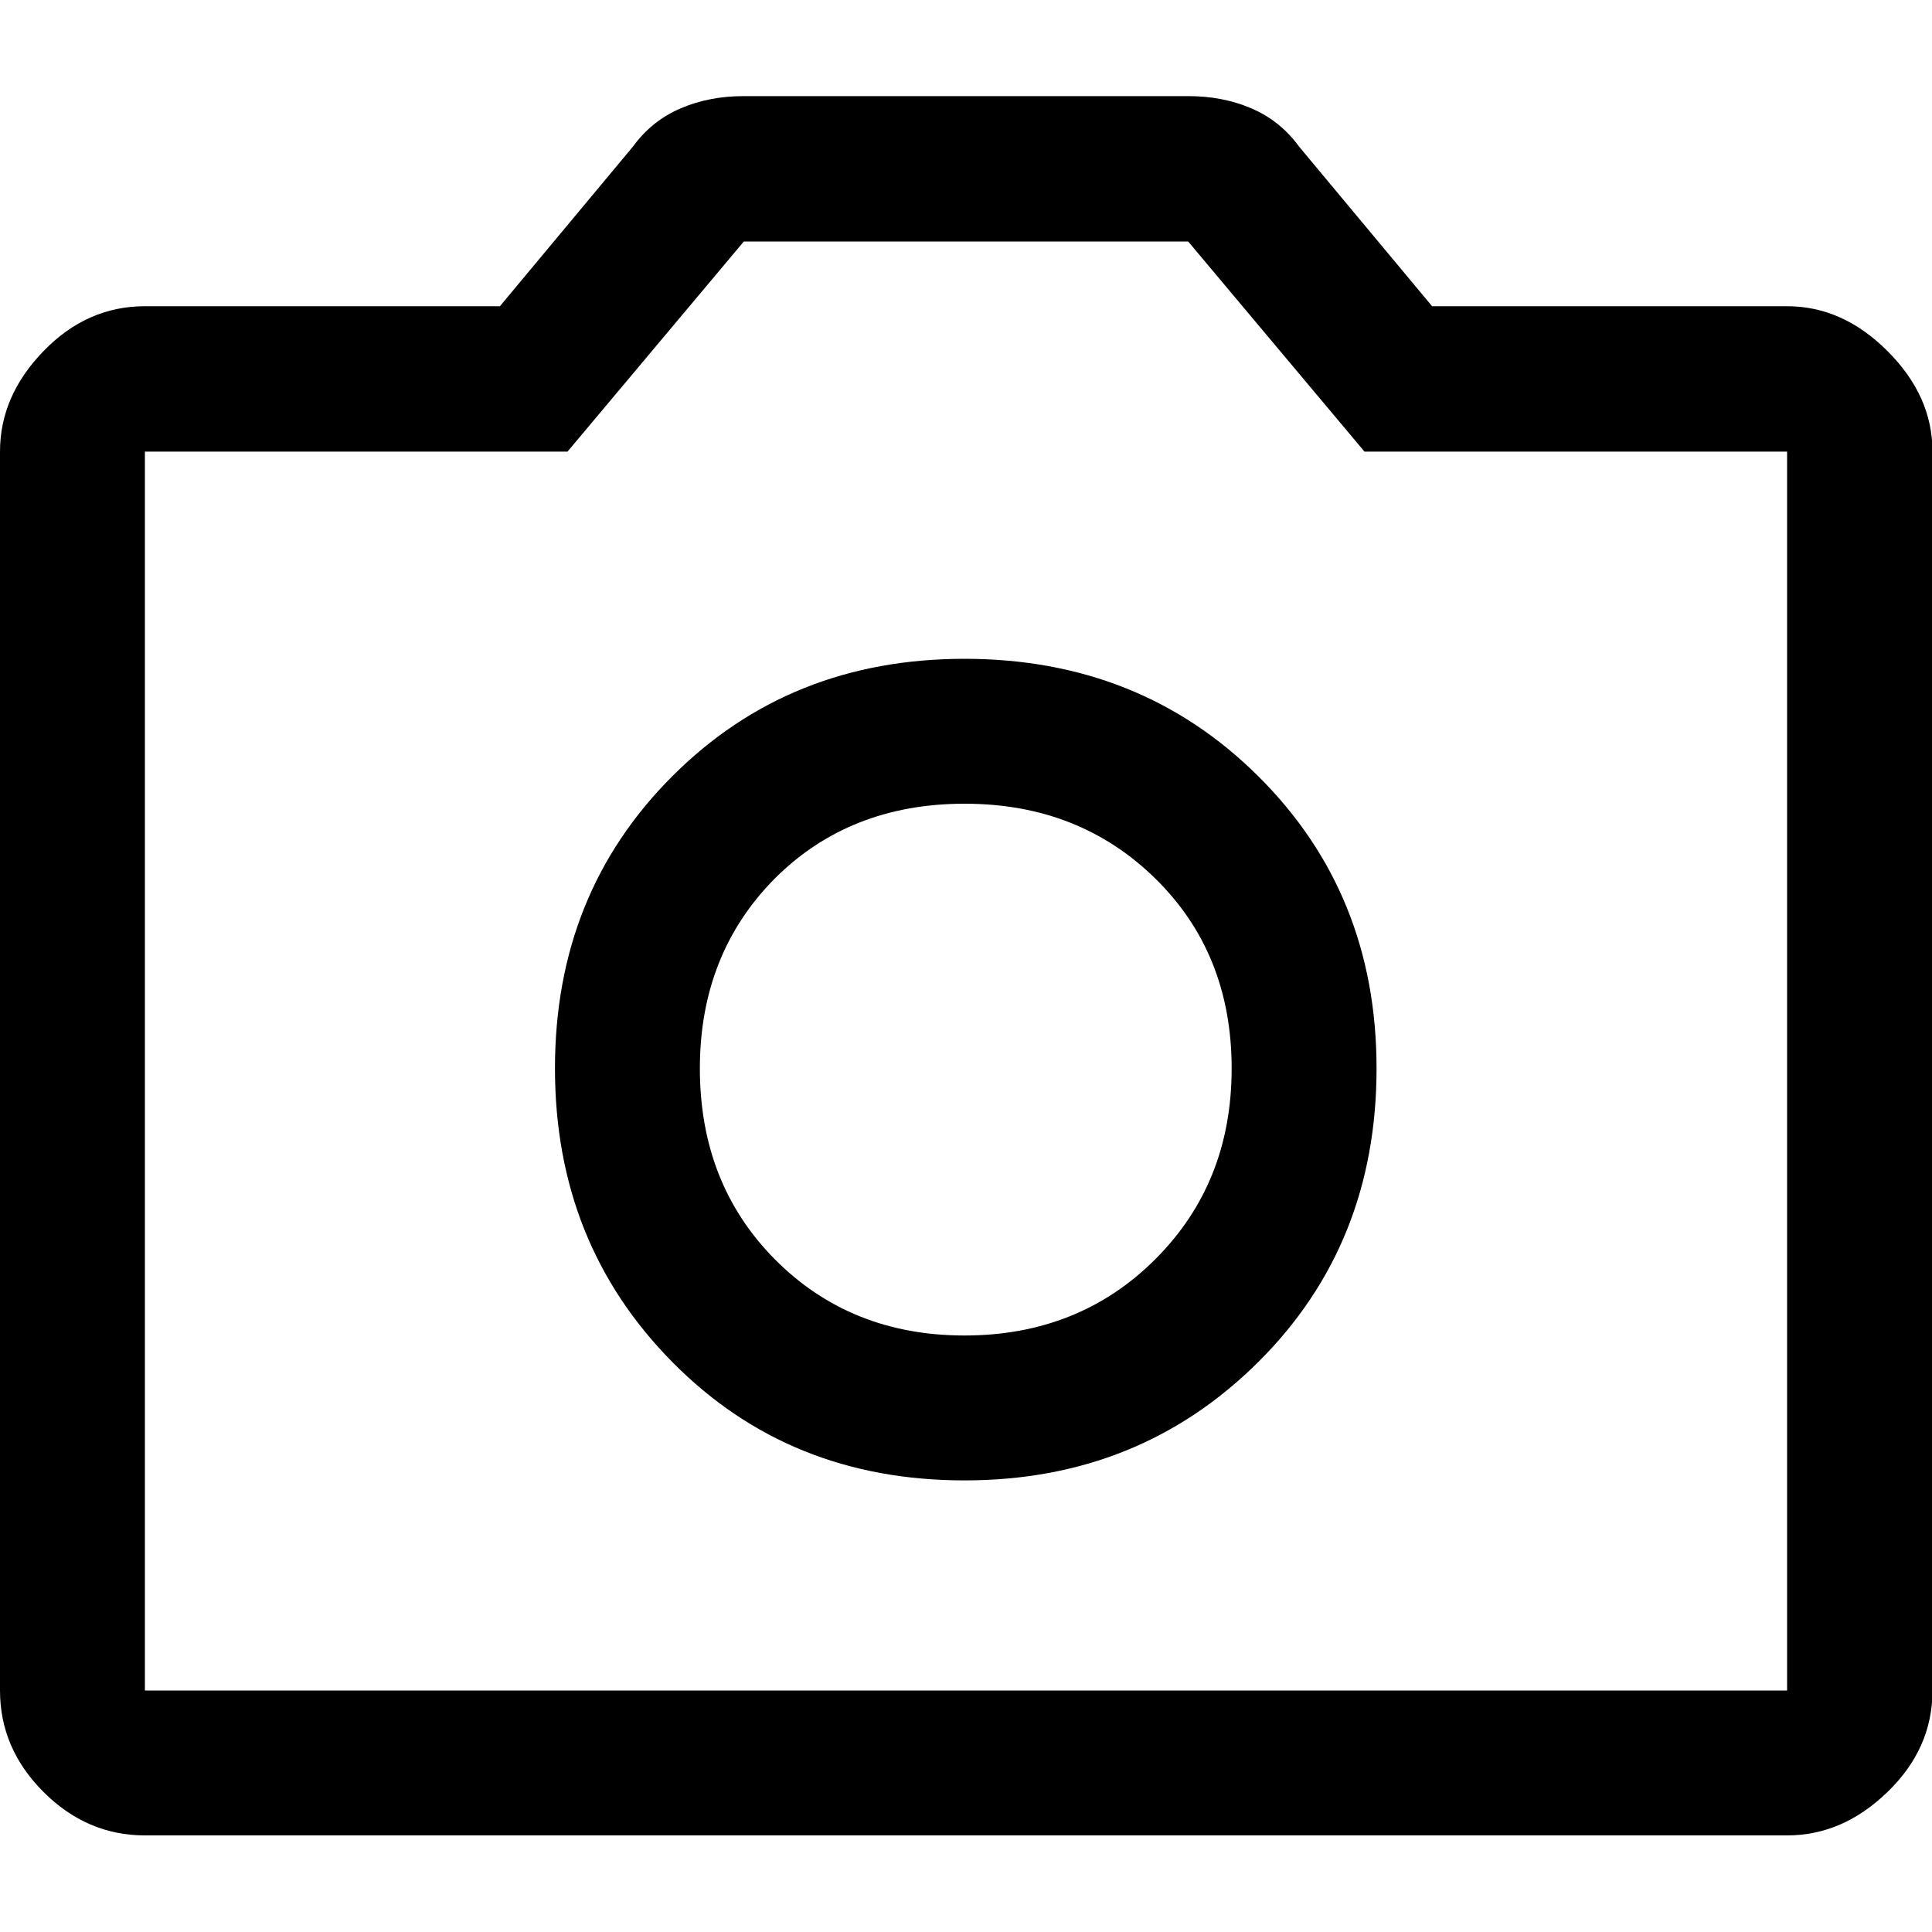 <?xml version="1.0" encoding="UTF-8"?>
<svg id="Capa_1" data-name="Capa 1" xmlns="http://www.w3.org/2000/svg" viewBox="0 0 40 40">
  <defs>
    <style>
      .cls-1 {
        fill: none;
      }
    </style>
  </defs>
  <rect class="cls-1" width="40" height="40"/>
  <path d="m19.97,30.65c2.42,0,4.44-.82,6.08-2.45s2.45-3.66,2.45-6.08-.82-4.43-2.45-6.05-3.66-2.43-6.08-2.43-4.43.81-6.05,2.43-2.43,3.63-2.43,6.05.81,4.44,2.43,6.08,3.63,2.45,6.05,2.45Zm0-3c-1.58,0-2.89-.53-3.93-1.58s-1.55-2.37-1.55-3.95.52-2.89,1.55-3.93c1.03-1.03,2.34-1.55,3.93-1.55s2.9.52,3.95,1.55c1.05,1.03,1.58,2.34,1.58,3.93s-.53,2.9-1.58,3.95-2.37,1.58-3.95,1.58ZM3,38c-.8,0-1.5-.3-2.1-.9S0,35.8,0,35V9.35C0,8.58.3,7.89.9,7.27s1.3-.93,2.1-.93h7.35l2.75-3.3c.27-.37.6-.63,1-.8s.83-.25,1.3-.25h9.2c.47,0,.9.08,1.3.25s.73.43,1,.8l2.75,3.3h7.35c.77,0,1.46.31,2.08.93s.93,1.31.93,2.08v25.65c0,.8-.31,1.5-.93,2.1s-1.31.9-2.08.9H3Zm0-3h34V9.35h-8.75l-3.65-4.35h-9.2l-3.65,4.35H3v25.65Z"/>
</svg>